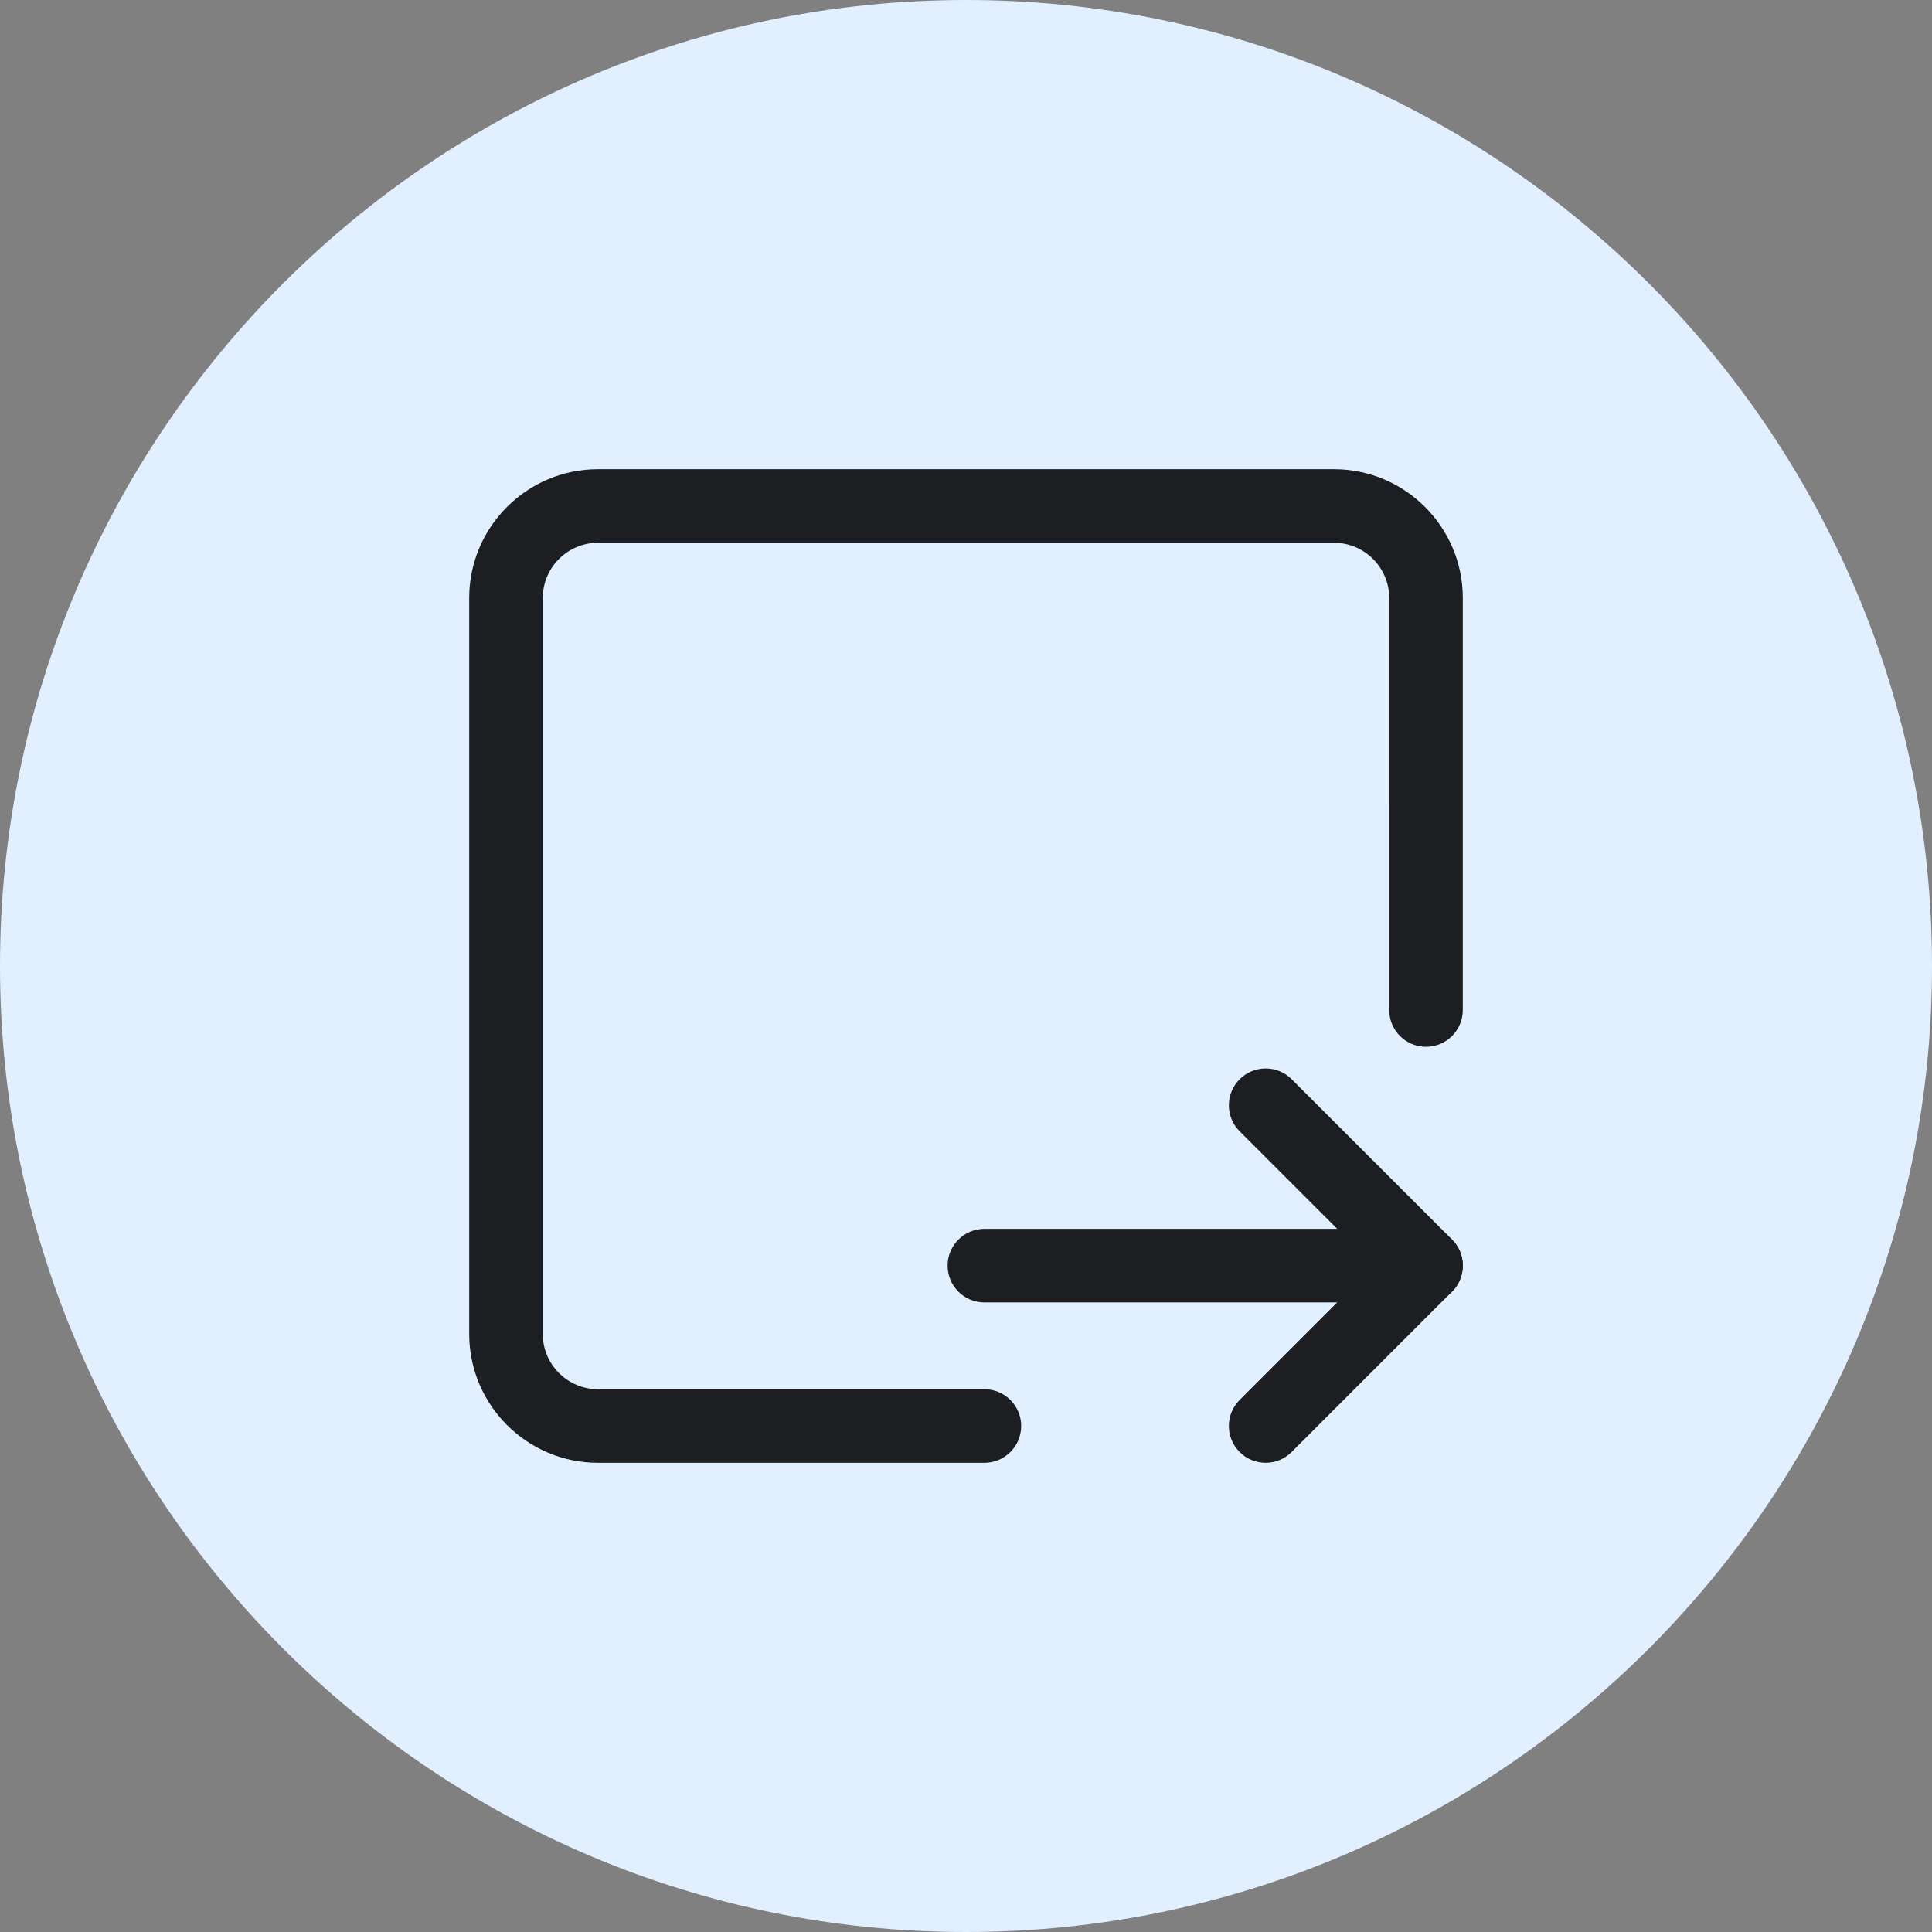 <?xml version="1.0" encoding="iso-8859-1"?>
<!-- Generator: Adobe Illustrator 21.1.0, SVG Export Plug-In . SVG Version: 6.00 Build 0)  -->
<svg version="1.1" xmlns="http://www.w3.org/2000/svg" xmlns:xlink="http://www.w3.org/1999/xlink" x="0px" y="0px"
	 viewBox="0 0 50 50" style="enable-background:new 0 0 50 50;" xml:space="preserve">
<rect x="0" y="0" width="50" height="50" fill="#808080" stroke="none"/>
<g id="ExportTemplates">
	<path style="fill:#E1EFFF;" d="M25,50C11.215,50,0,38.785,0,25C0,11.215,11.215,0,25,0c13.785,0,25,11.215,25,25
		C50,38.785,38.785,50,25,50z"/>
	<path style="fill:#1C1E21;" d="M25.476,37.857h-10c-1.838,0-3.333-1.496-3.333-3.333V15.476c0-1.838,1.495-3.333,3.333-3.333
		h19.048c1.838,0,3.333,1.495,3.333,3.333v10.663c0,0.526-0.426,0.952-0.952,0.952s-0.952-0.426-0.952-0.952V15.476
		c0-0.788-0.641-1.429-1.429-1.429H15.476c-0.788,0-1.429,0.641-1.429,1.429v19.048c0,0.788,0.641,1.429,1.429,1.429h10
		c0.526,0,0.952,0.426,0.952,0.952S26.002,37.857,25.476,37.857z"/>
	<path style="fill:#1C1E21;" d="M32.755,37.857c-0.244,0-0.487-0.093-0.673-0.279c-0.372-0.372-0.372-0.975,0-1.347l3.477-3.477
		l-3.477-3.476c-0.372-0.372-0.372-0.975,0-1.347s0.975-0.372,1.347,0l4.15,4.149c0.179,0.179,0.279,0.421,0.279,0.673
		s-0.1,0.495-0.279,0.673l-4.15,4.15C33.242,37.764,32.999,37.857,32.755,37.857z"/>
	<path style="fill:#1C1E21;" d="M36.905,33.707H25.476c-0.526,0-0.952-0.426-0.952-0.952s0.426-0.952,0.952-0.952h11.429
		c0.526,0,0.952,0.426,0.952,0.952S37.431,33.707,36.905,33.707z"/>
</g>
<g id="Layer_1">
</g>
</svg>
